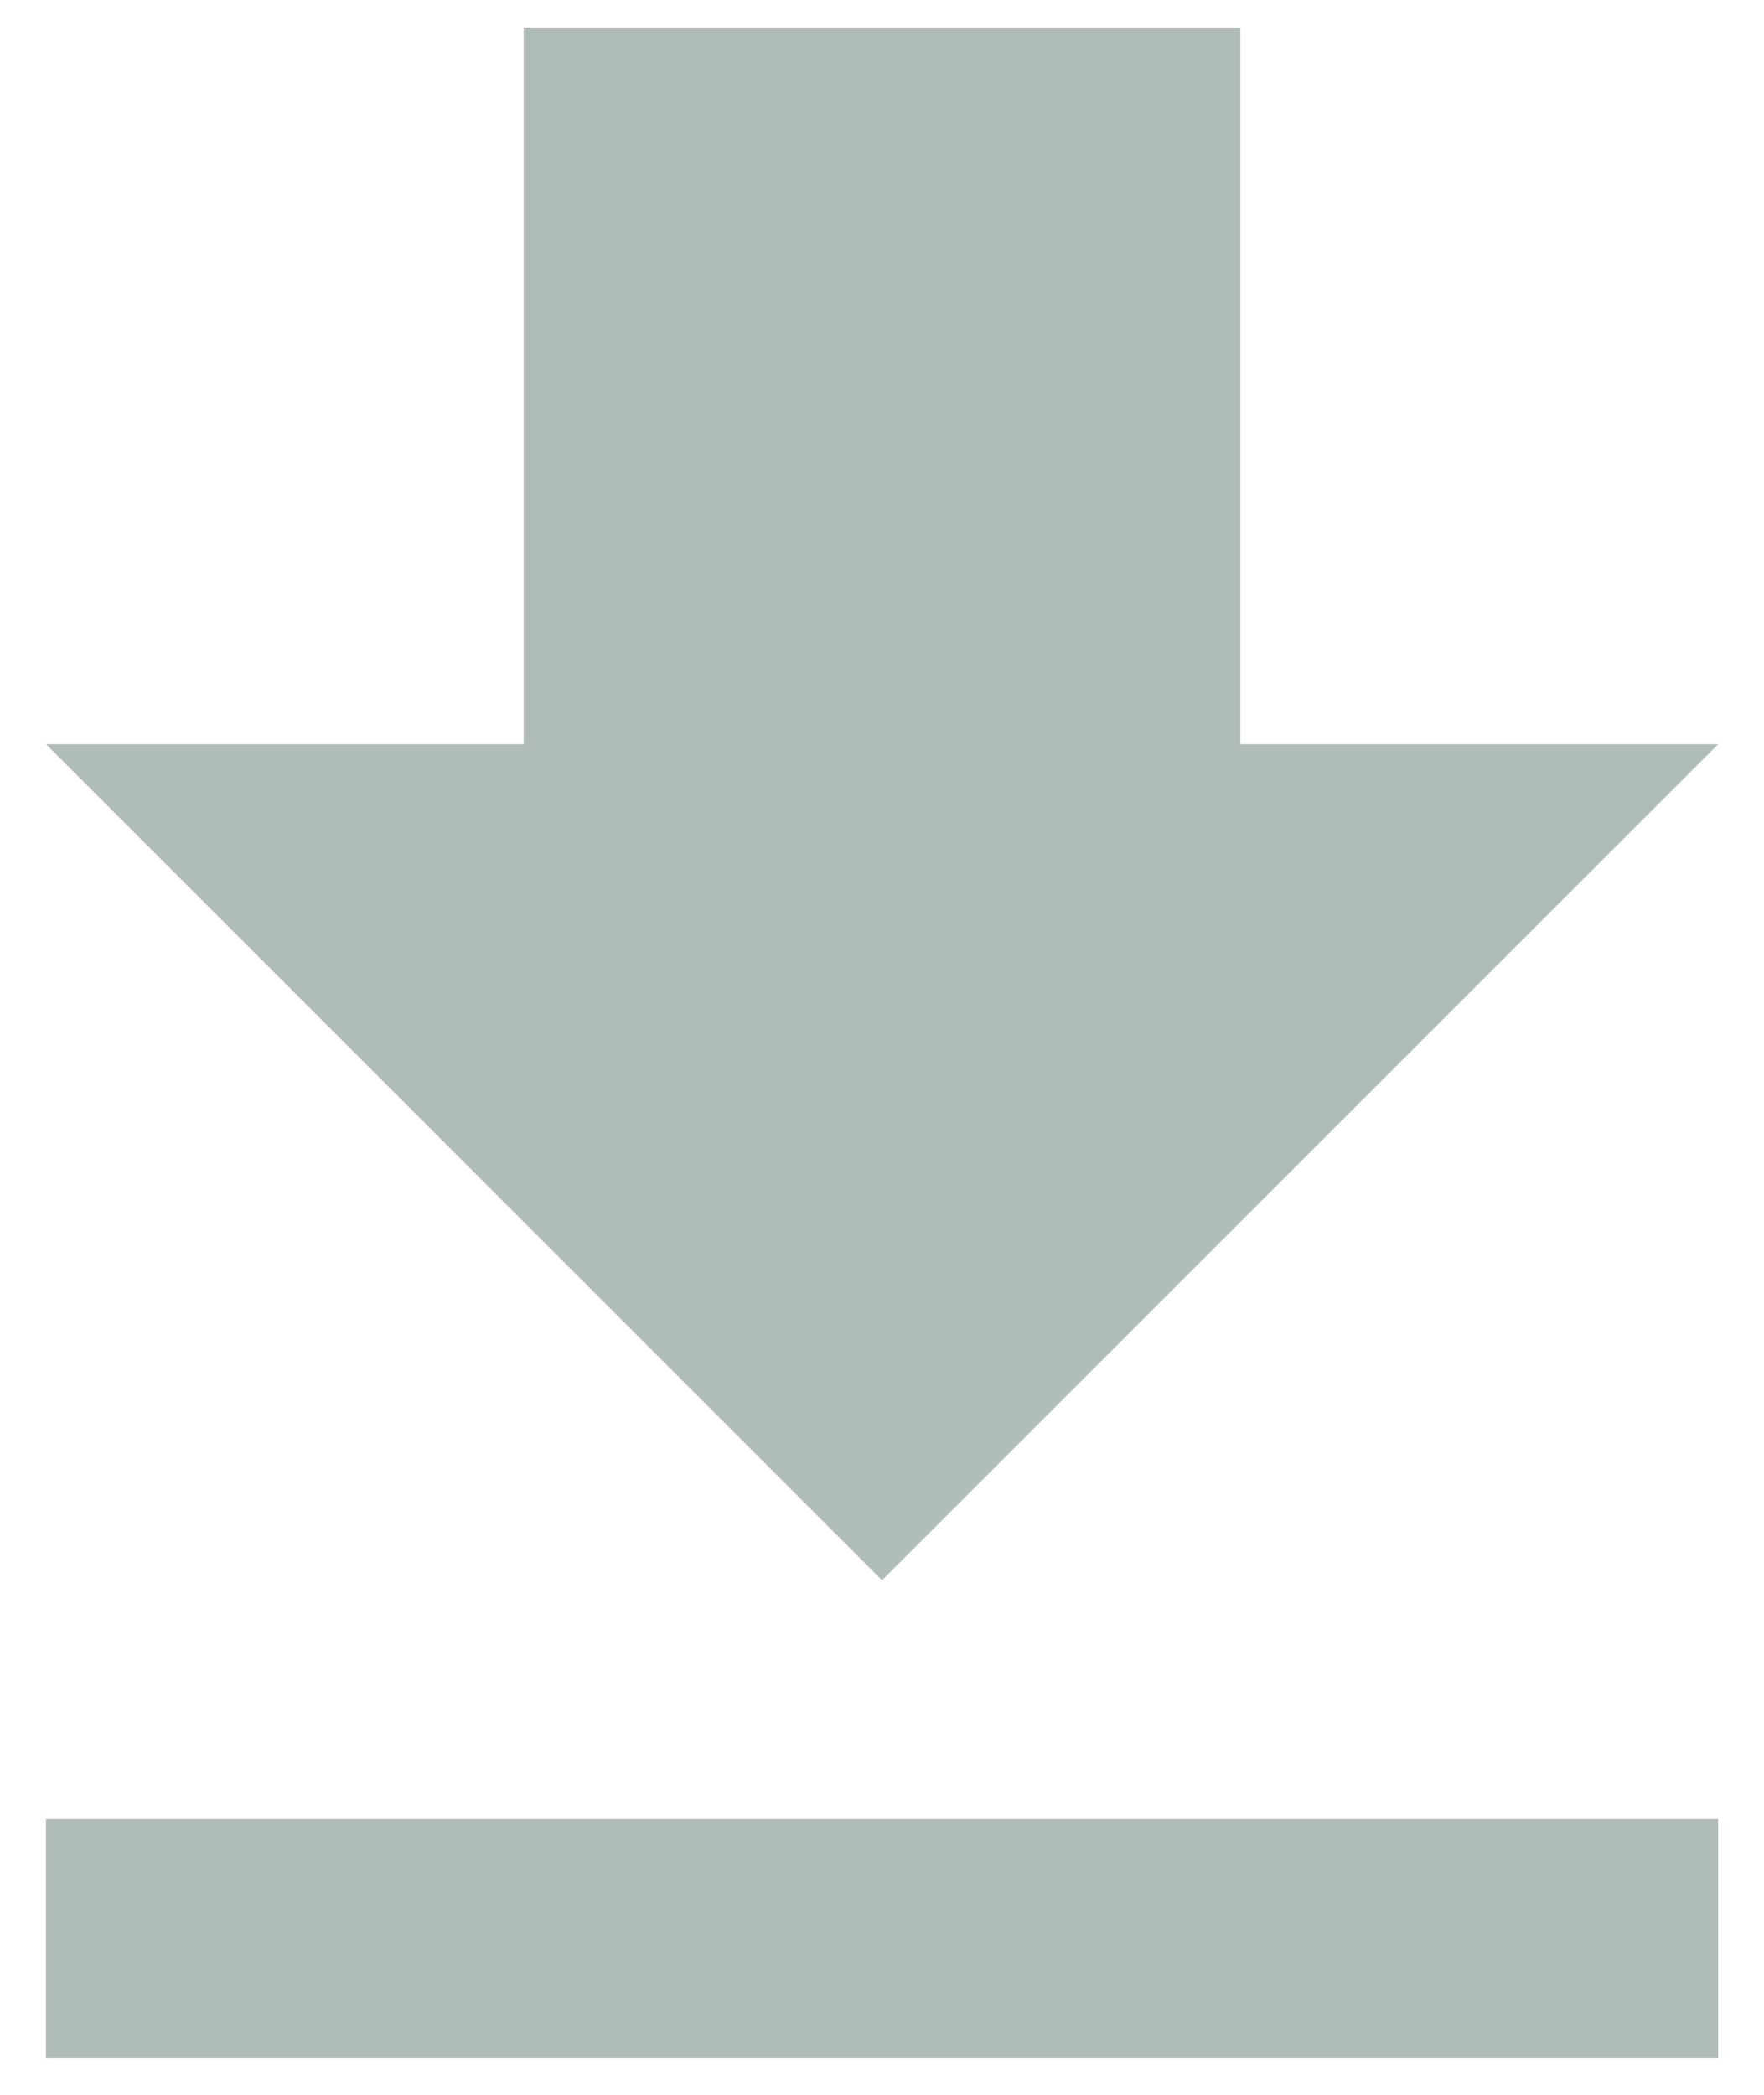 <svg width="16" height="19" viewBox="0 0 16 19" fill="none" xmlns="http://www.w3.org/2000/svg">
<path d="M15.584 6.75H11.25V0.25H4.75V6.75H0.417L8 14.333L15.584 6.75ZM0.417 16.5V18.667H15.584V16.5H0.417Z" fill="#AFBCBA"/>
</svg>
